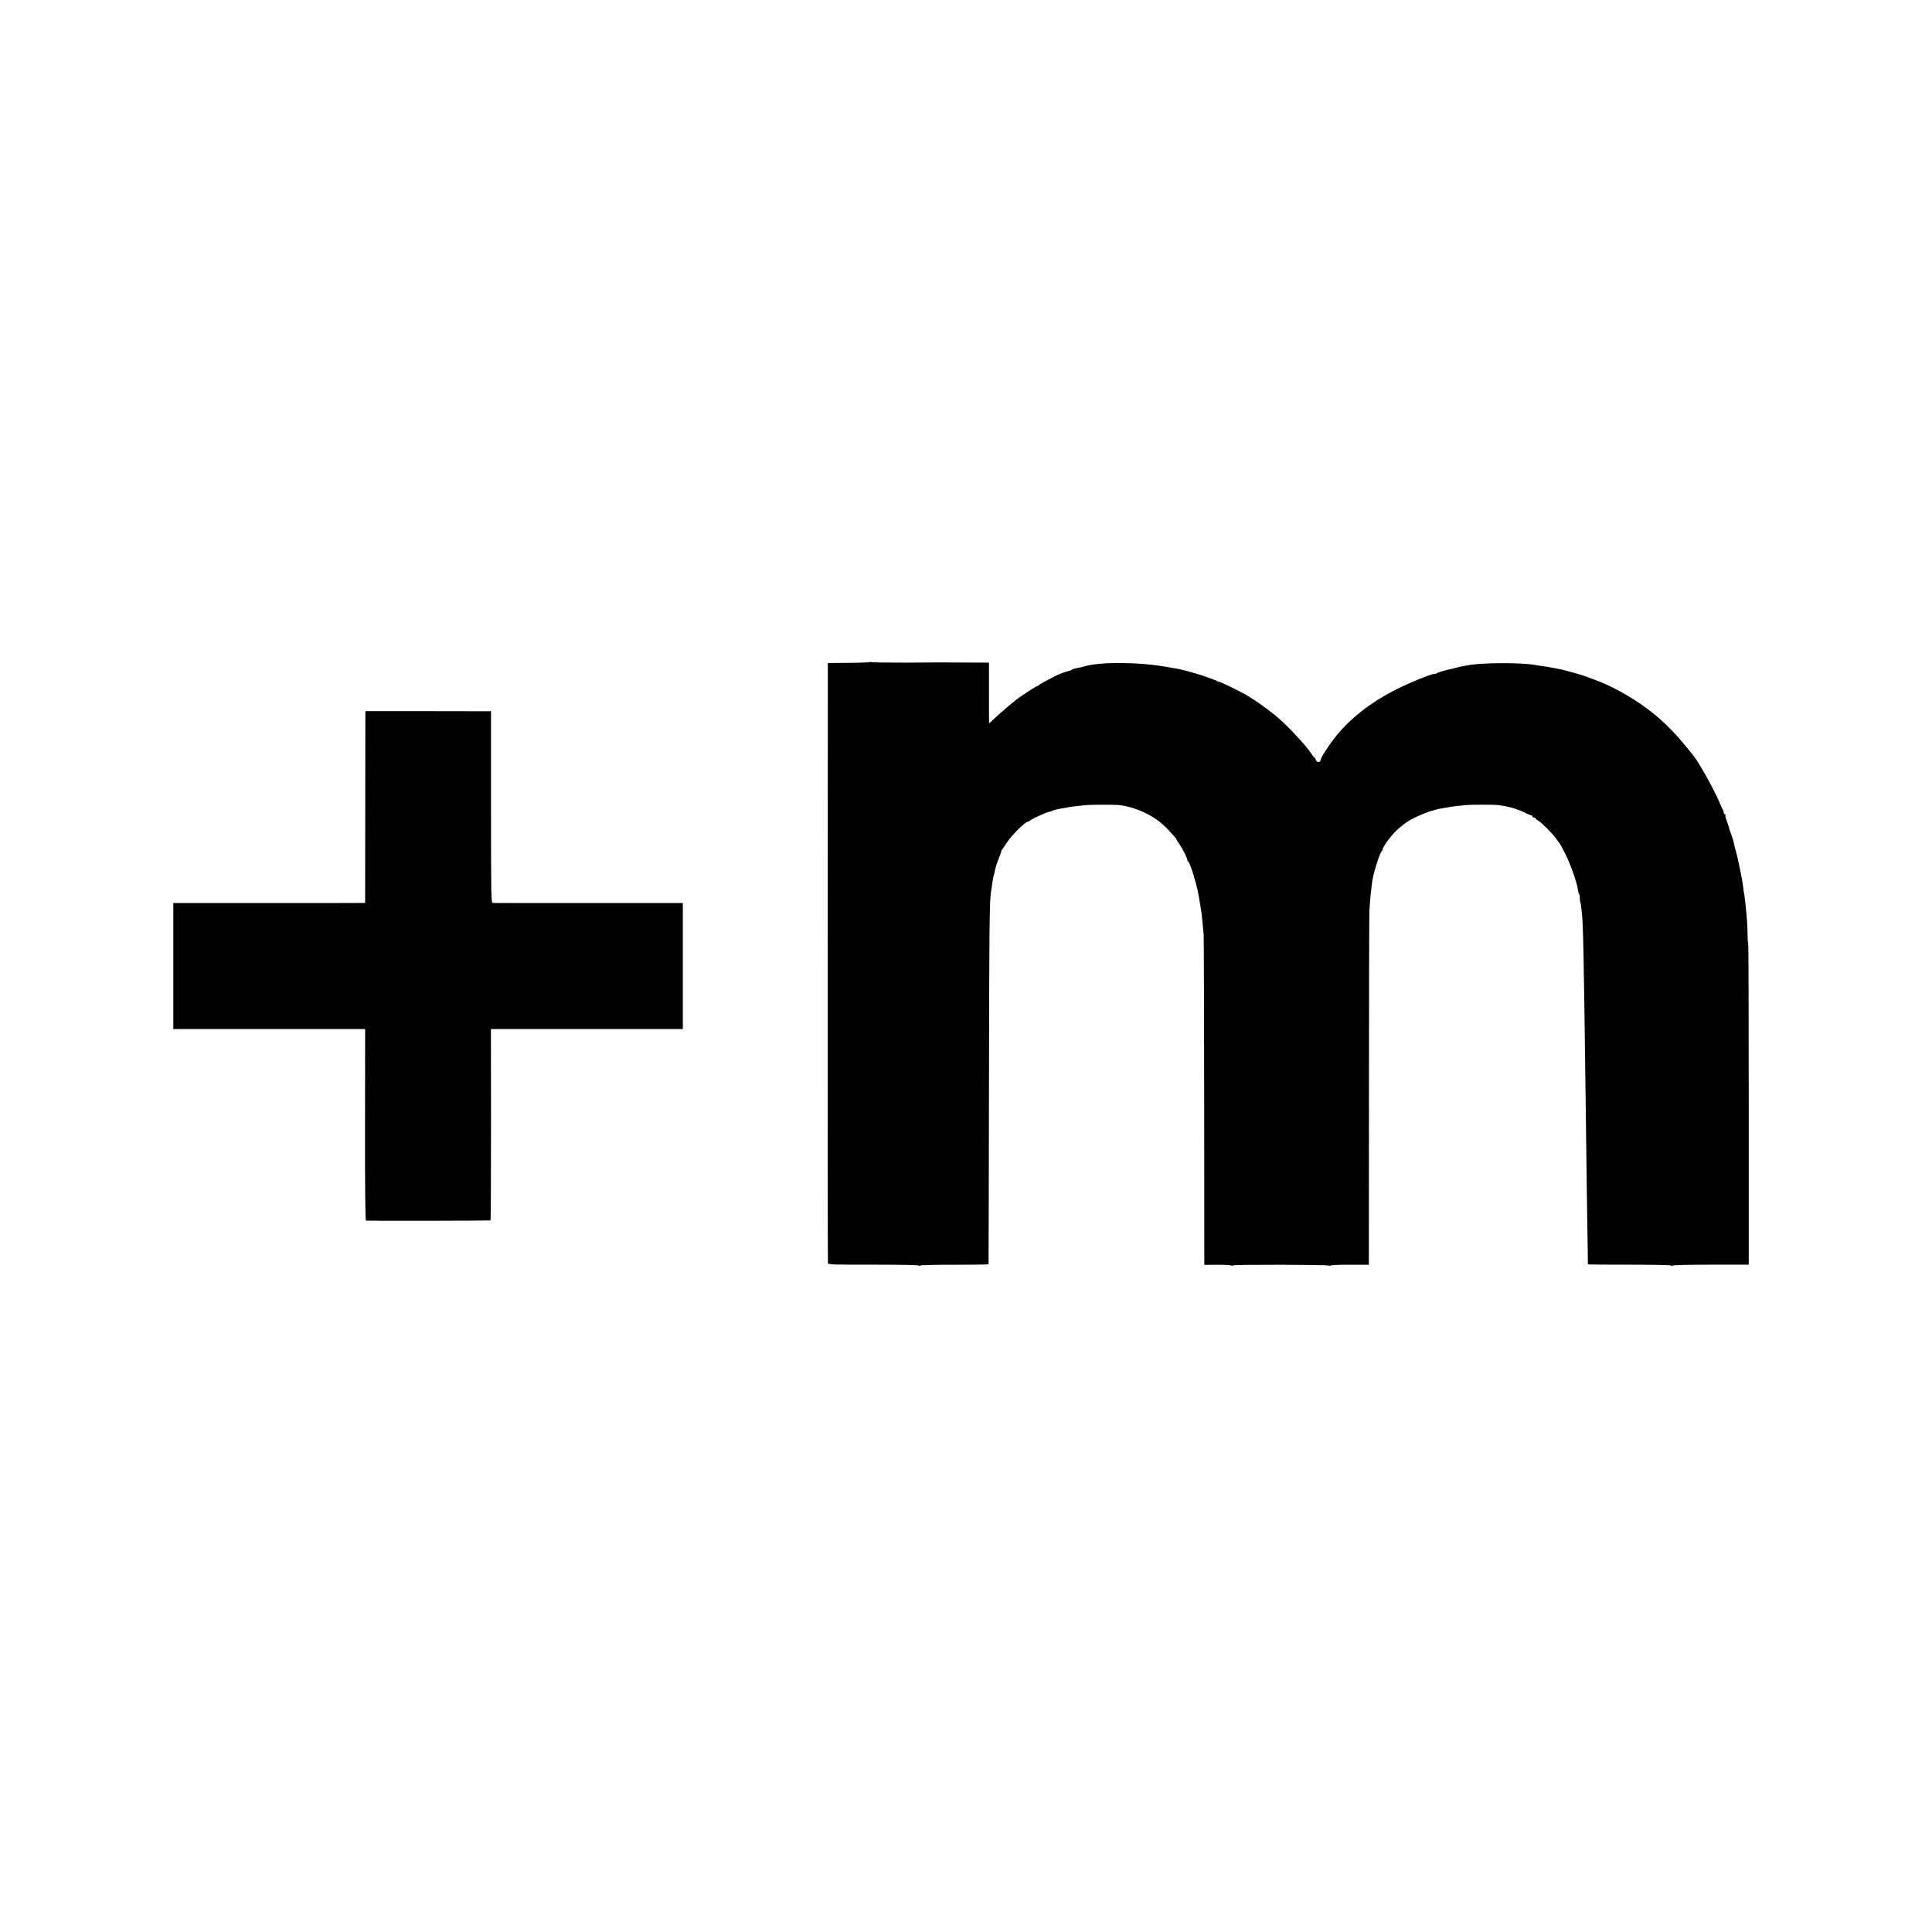 <?xml version="1.0" standalone="no"?>
<!DOCTYPE svg PUBLIC "-//W3C//DTD SVG 20010904//EN"
 "http://www.w3.org/TR/2001/REC-SVG-20010904/DTD/svg10.dtd">
<svg version="1.0" xmlns="http://www.w3.org/2000/svg"
 width="1808pt" height="1808pt" viewBox="0 0 1808 1808"
 preserveAspectRatio="xMidYMid meet">
<g transform="translate(0,1808) scale(0.1,-0.1)"
fill="#000000" stroke="none">
<path d="M8137 11884 c-3 -3 -92 -7 -198 -7 l-192 -2 -1 -2800 c-1 -1540 0
-2807 2 -2816 3 -13 51 -15 420 -14 232 0 423 -3 430 -8 6 -5 12 -6 12 -1 0 5
144 9 320 8 176 0 320 2 321 5 1 3 2 749 4 1656 2 1501 5 1757 20 1835 3 14 7
44 10 67 2 24 9 62 16 85 6 24 13 53 15 66 3 13 16 51 29 85 14 34 25 65 25
70 0 4 4 13 10 20 5 6 26 37 46 67 46 69 169 190 193 190 5 0 16 6 23 13 15
14 150 76 176 80 9 1 22 5 27 9 11 6 68 20 100 24 11 1 31 5 44 8 25 6 95 14
171 21 67 6 290 6 330 -1 172 -27 334 -111 441 -228 24 -27 52 -57 62 -67 9
-10 17 -22 17 -25 0 -3 14 -25 31 -50 30 -44 75 -135 70 -143 -2 -2 1 -7 6
-10 24 -16 94 -255 109 -374 2 -15 6 -39 9 -55 3 -15 8 -47 11 -72 10 -98 14
-137 18 -185 2 -27 4 -735 5 -1571 l1 -1521 113 1 c61 1 122 -2 135 -6 12 -4
22 -4 22 0 0 9 882 8 898 -2 7 -4 12 -4 12 1 0 4 81 8 180 7 l180 0 1 1620 c0
892 2 1650 4 1686 4 90 16 213 29 296 12 77 73 266 89 272 4 2 7 9 7 15 0 22
73 121 130 177 32 30 82 70 113 88 59 36 183 89 223 96 13 3 27 7 32 9 4 3 26
8 48 11 22 4 51 9 64 11 27 6 91 14 155 20 56 6 273 6 315 1 95 -12 171 -33
242 -68 32 -15 63 -28 68 -28 6 0 10 -4 10 -10 0 -5 7 -10 15 -10 8 0 15 -4
15 -8 0 -4 12 -15 28 -24 33 -20 131 -119 166 -168 14 -19 29 -39 33 -45 5 -5
30 -53 56 -105 50 -102 104 -258 114 -327 3 -24 8 -43 12 -43 3 0 6 -15 5 -32
0 -18 2 -37 5 -43 3 -5 6 -21 7 -35 2 -14 5 -45 8 -70 11 -82 18 -437 31
-1465 9 -739 24 -1802 25 -1816 0 -3 172 -5 383 -4 213 0 388 -3 395 -8 6 -5
12 -6 12 -1 0 5 161 9 357 9 l358 0 0 1503 c0 826 -2 1502 -5 1502 -3 0 -5 37
-6 83 0 74 -7 172 -19 282 -7 58 -13 110 -15 110 -1 0 -3 20 -6 45 -6 62 -53
294 -73 358 -5 18 -10 36 -11 40 -4 26 -14 64 -31 110 -10 28 -19 53 -18 55 0
3 -10 33 -26 78 -8 20 -11 39 -8 43 4 3 1 6 -5 6 -7 0 -12 8 -12 18 0 10 -4
22 -8 27 -5 6 -15 26 -22 45 -38 101 -191 379 -246 450 -169 215 -278 326
-434 444 -151 114 -351 224 -500 276 -19 7 -44 16 -55 21 -27 11 -145 48 -170
52 -11 2 -27 7 -35 10 -18 7 -170 37 -220 43 -19 2 -46 6 -60 9 -128 26 -511
25 -645 -1 -11 -2 -33 -7 -50 -9 -16 -3 -38 -8 -47 -11 -9 -3 -25 -7 -35 -9
-97 -22 -149 -37 -160 -47 -7 -6 -13 -8 -13 -4 0 14 -233 -79 -364 -146 -280
-141 -495 -323 -637 -537 -38 -57 -69 -109 -69 -116 0 -22 -22 -35 -36 -20 -8
7 -14 18 -14 24 0 6 -4 11 -8 11 -4 0 -16 14 -26 30 -38 65 -208 250 -312 340
-90 78 -243 186 -324 229 -117 62 -221 111 -233 111 -8 0 -17 3 -21 8 -4 4
-11 7 -14 8 -4 0 -14 4 -22 7 -49 21 -178 62 -255 81 -62 15 -67 17 -170 34
-269 48 -630 50 -777 6 -16 -5 -41 -10 -88 -20 -13 -3 -27 -8 -30 -12 -3 -4
-13 -8 -24 -10 -10 -2 -30 -8 -45 -13 -14 -6 -28 -11 -31 -11 -19 -4 -206
-102 -208 -109 -2 -5 -8 -9 -14 -9 -5 0 -41 -21 -80 -47 -40 -27 -78 -52 -87
-58 -32 -21 -178 -144 -229 -193 -30 -29 -55 -52 -56 -52 -1 0 -1 128 -1 284
l0 285 -225 1 c-124 0 -233 1 -242 1 -10 0 -155 -1 -322 -2 -168 0 -309 2
-314 5 -5 3 -12 3 -15 0z"/>
<path d="M3419 11395 c0 -16 -1 -420 -1 -897 l-1 -868 -66 0 c-36 -1 -440 -1
-897 -1 l-832 0 0 -590 0 -589 898 0 897 0 -1 -895 c-1 -589 2 -896 9 -898 9
-3 1153 -1 1165 2 3 0 5 404 5 896 l-1 895 898 0 898 0 0 589 0 590 -882 0
c-486 0 -890 0 -898 1 -14 0 -15 101 -15 897 l0 897 -588 1 -587 0 -1 -30z"/>
</g>
</svg>
